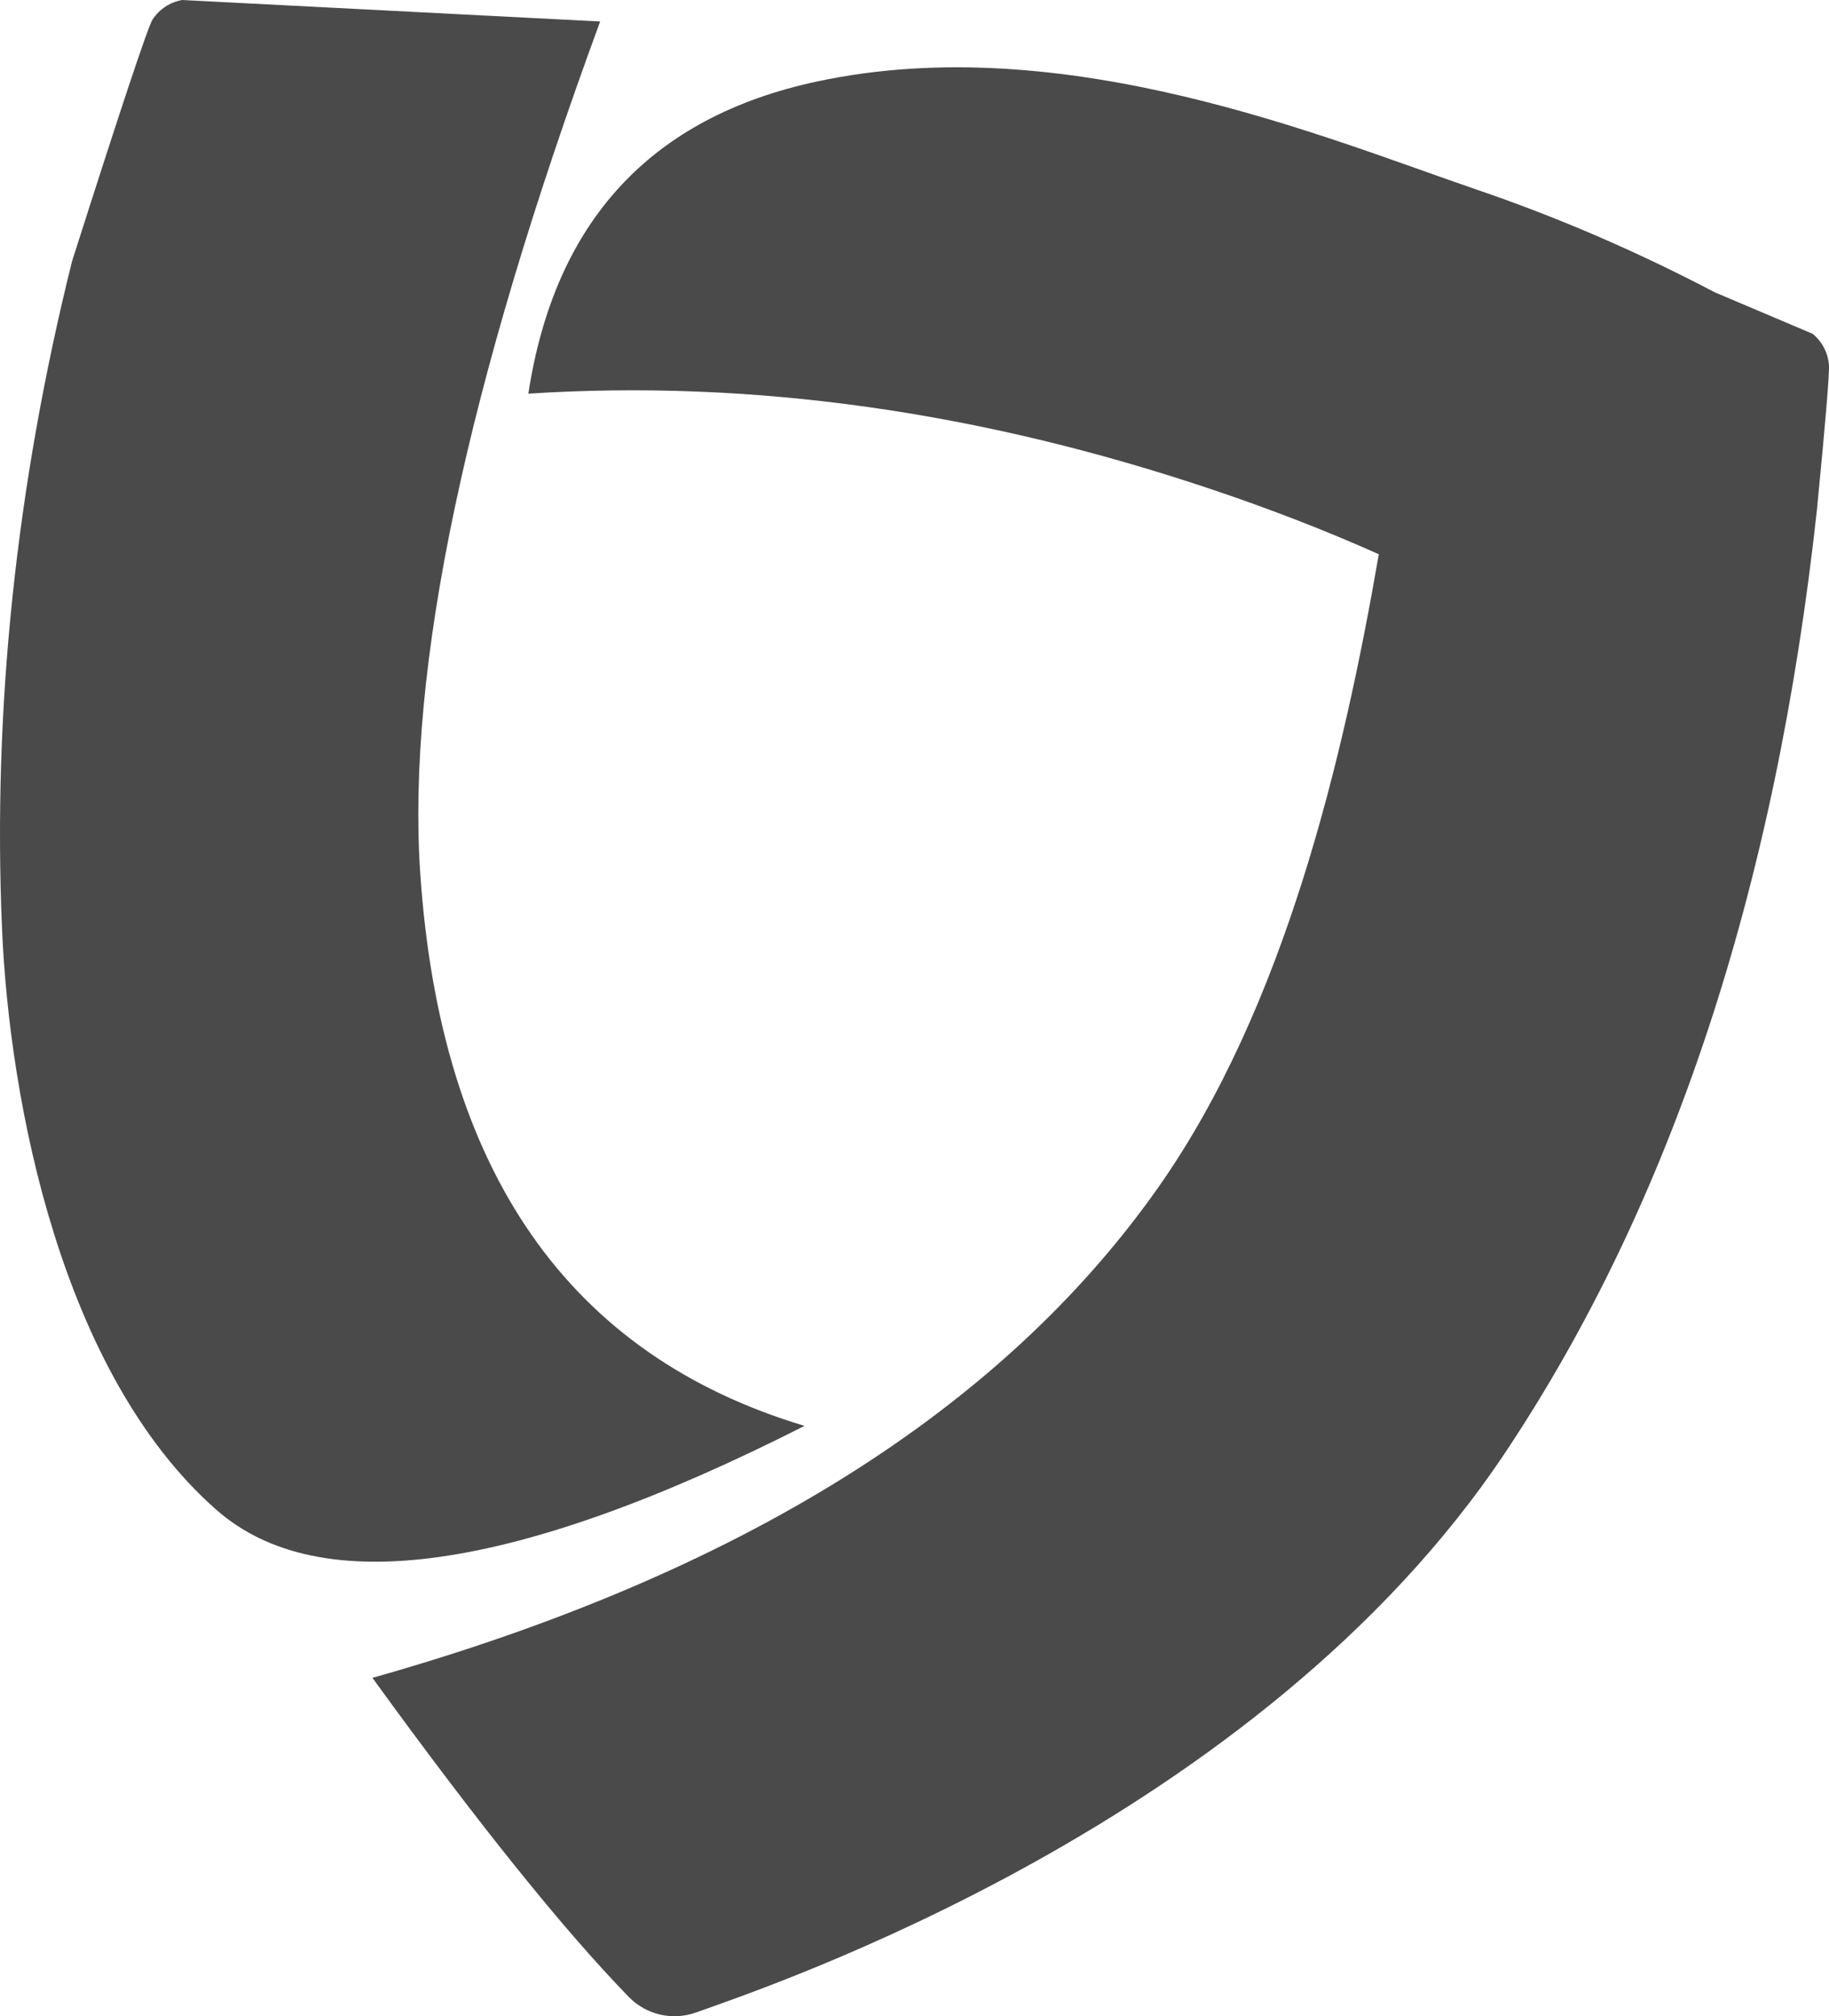 <?xml version="1.0" encoding="UTF-8"?>
<svg width="1224px" height="1349px" viewBox="0 0 1224 1349" version="1.1" xmlns="http://www.w3.org/2000/svg" xmlns:xlink="http://www.w3.org/1999/xlink">
    <title>LogoURSS_tarcza_mono</title>
    <g id="Page-1" stroke="none" stroke-width="1" fill="none" fill-rule="evenodd">
        <g id="LogoURSS_tarcza_mono" transform="translate(-0, 0)" fill="#4A4A4A" fill-rule="nonzero">
            <path d="M546.394,54.604 C712.653,18.845 887.168,92.374 988.281,126.878 C1042.382,145.339 1095.443,168.222 1147.464,195.526 L1213.096,223.36 C1219.435,228.566 1223.363,236.162 1223.961,244.372 C1224.36,249.845 1221.678,282.115 1215.913,341.181 C1188.318,594.161 1118.928,804.192 1007.745,971.272 C842.439,1219.685 513.966,1329.284 465.366,1346.642 C449.864,1352.012 432.689,1348.045 421.109,1336.419 C377.132,1291.242 319.842,1219.97 249.239,1122.602 C494.494,1053.312 669.741,944.006 774.978,794.685 C859.843,674.271 899.236,506.7 922.726,370.826 L922.726,370.831 C888.066,355.32 850.999,340.921 811.527,327.634 C655.648,275.163 502.996,253.749 353.571,263.39 C371.281,148.038 435.555,78.443 546.394,54.604 Z M121.868,0 L401.635,14.378 C312.091,257.845 271.964,447.9 281.255,584.542 C294.784,783.525 380.505,906.684 538.419,954.018 C344.915,1052.066 213.701,1070.776 144.774,1010.147 C41.385,919.204 6.282,738.261 1.319,620.633 C-4.875,473.841 10.747,325.269 48.183,174.917 C81.112,71.594 99.087,17.638 102.108,13.048 C106.639,6.163 113.784,1.445 121.868,0 Z" id="Combined-Shape"></path>
        </g>
    </g>
</svg>